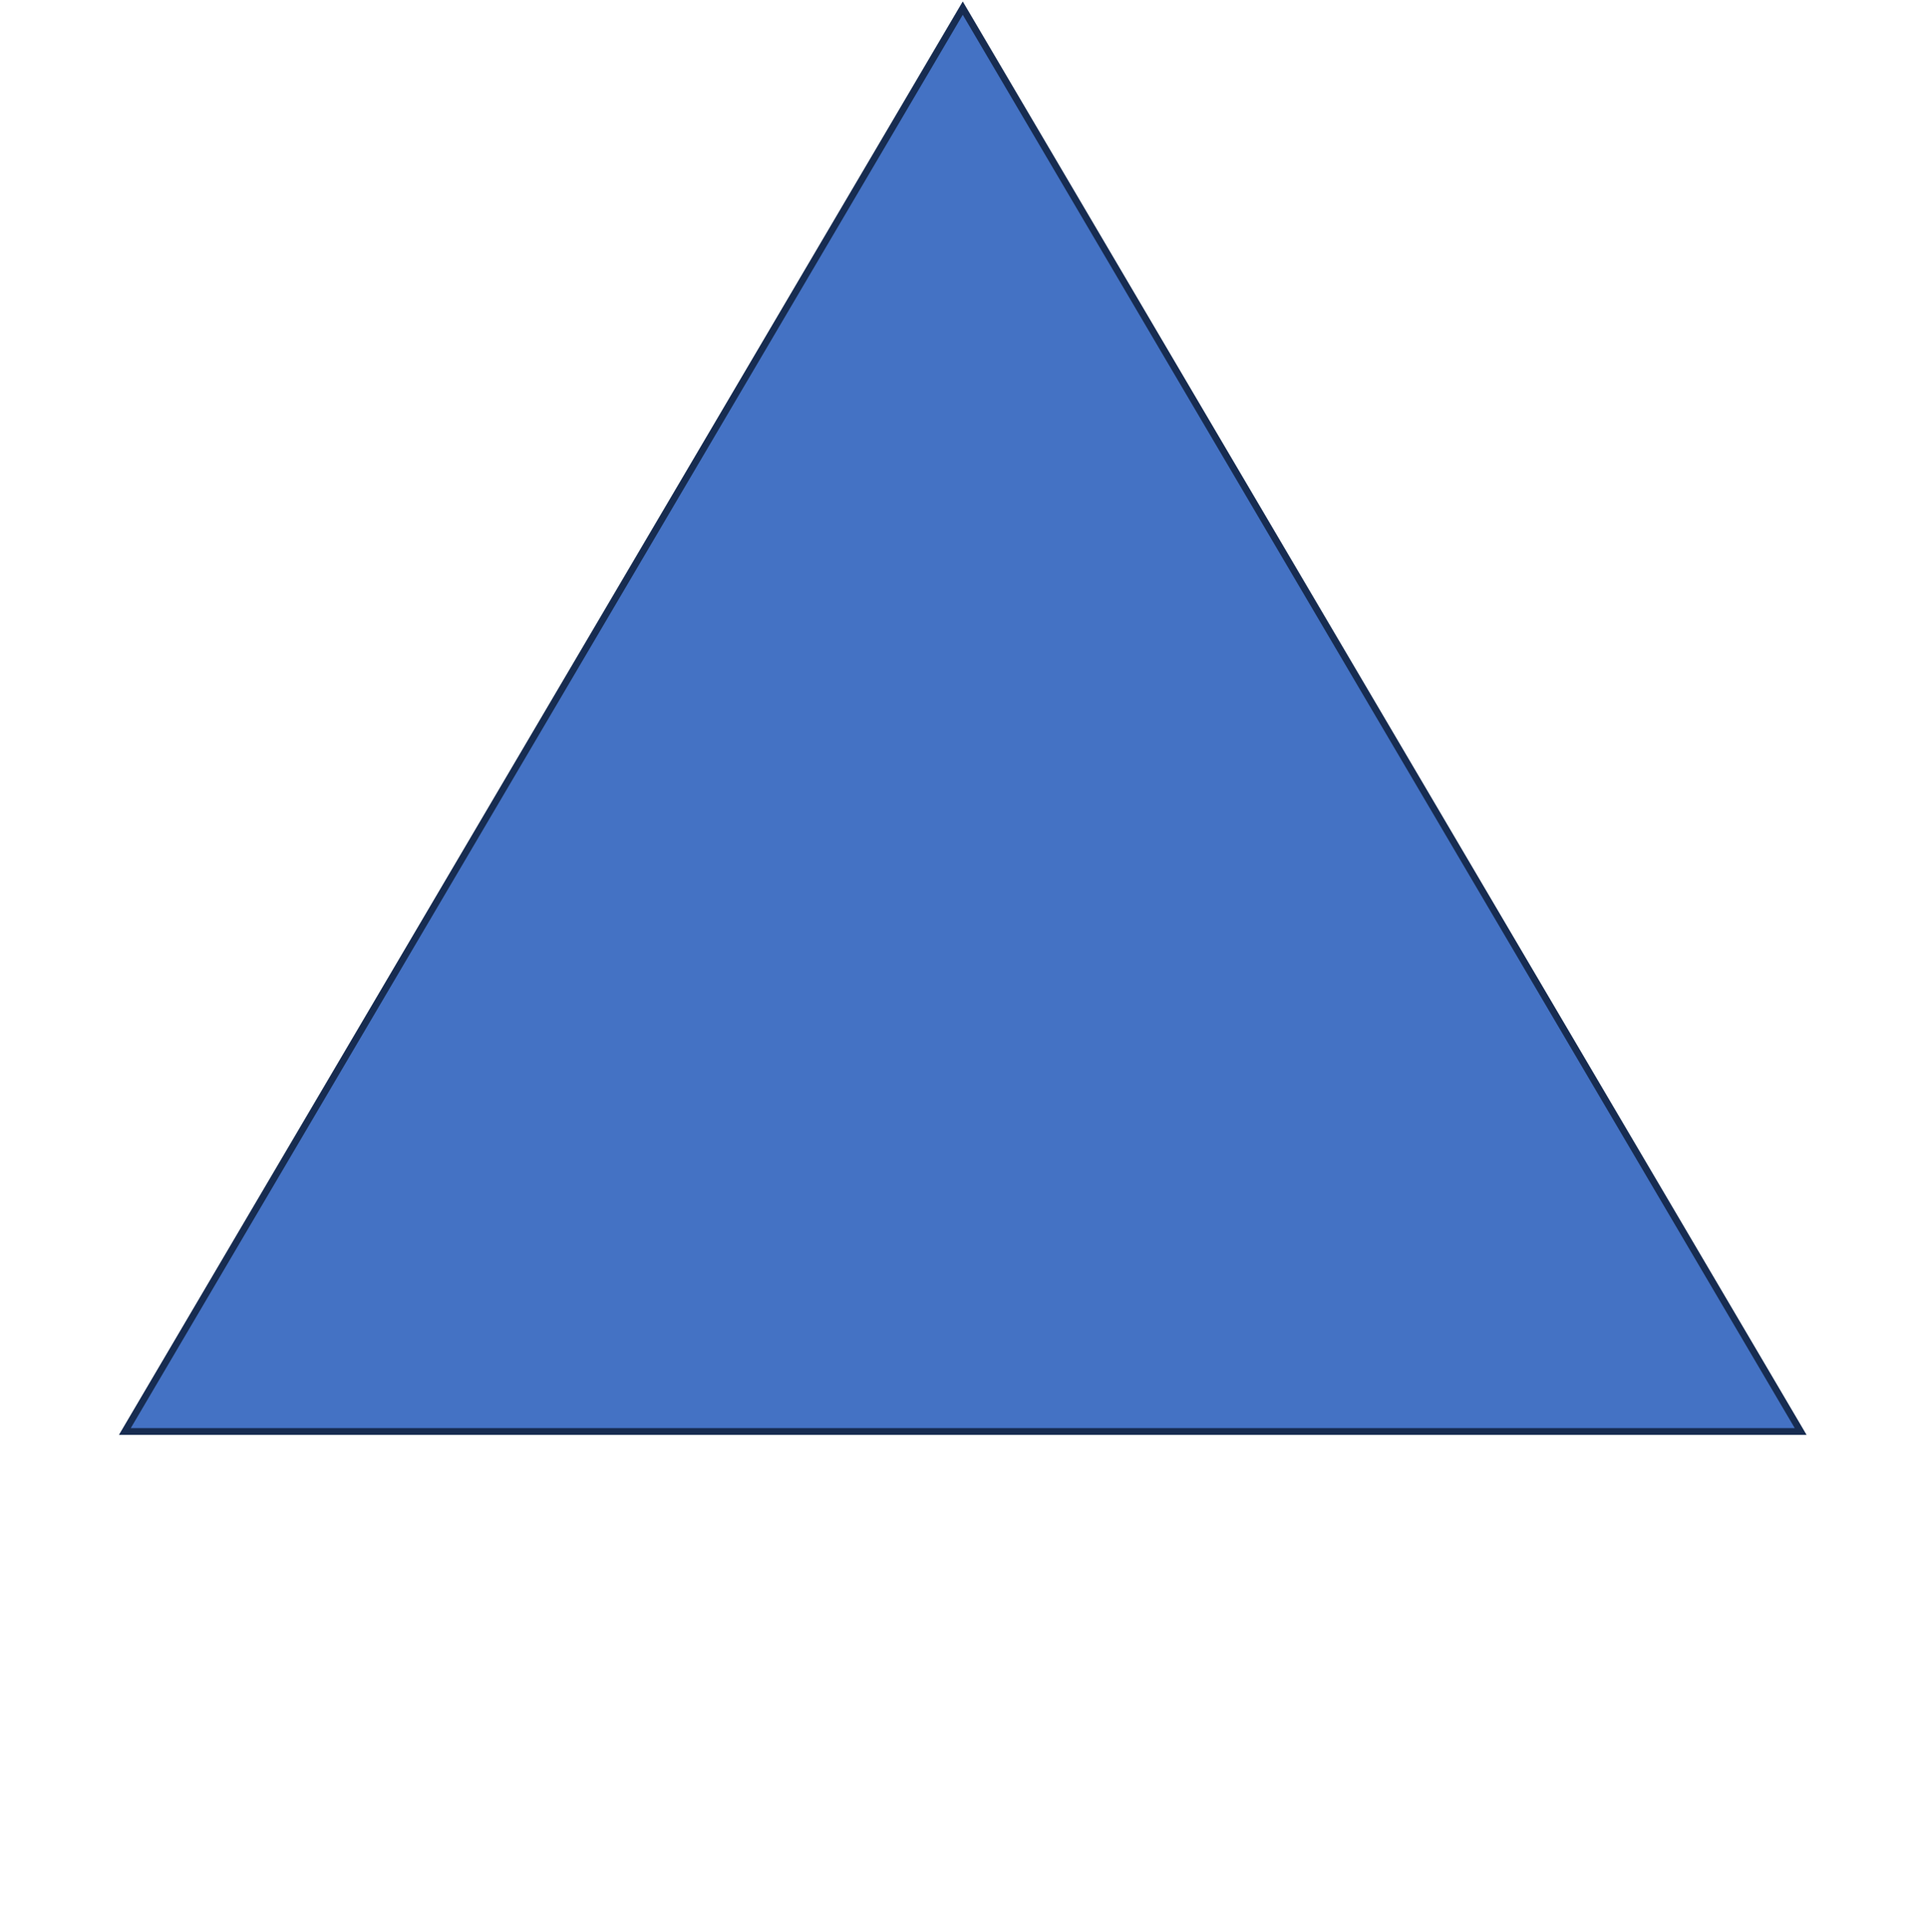 <svg width="1304" height="1307" xmlns="http://www.w3.org/2000/svg" xmlns:xlink="http://www.w3.org/1999/xlink" xml:space="preserve" overflow="hidden"><g transform="translate(-625 -431)"><path d="M627.5 1086C627.5 727.291 918.291 436.5 1277 436.5 1635.71 436.5 1926.5 727.291 1926.5 1086 1926.5 1444.71 1635.71 1735.5 1277 1735.5 918.291 1735.5 627.5 1444.71 627.5 1086Z" stroke="#FF0000" stroke-width="4.583" stroke-miterlimit="8" stroke-opacity="0" fill="none" fill-rule="evenodd"/><path d="M709.5 1399.5 1276.5 436.5 1843.5 1399.5Z" stroke="#172C51" stroke-width="4.583" stroke-miterlimit="8" fill="#4472C4" fill-rule="evenodd"/></g></svg>